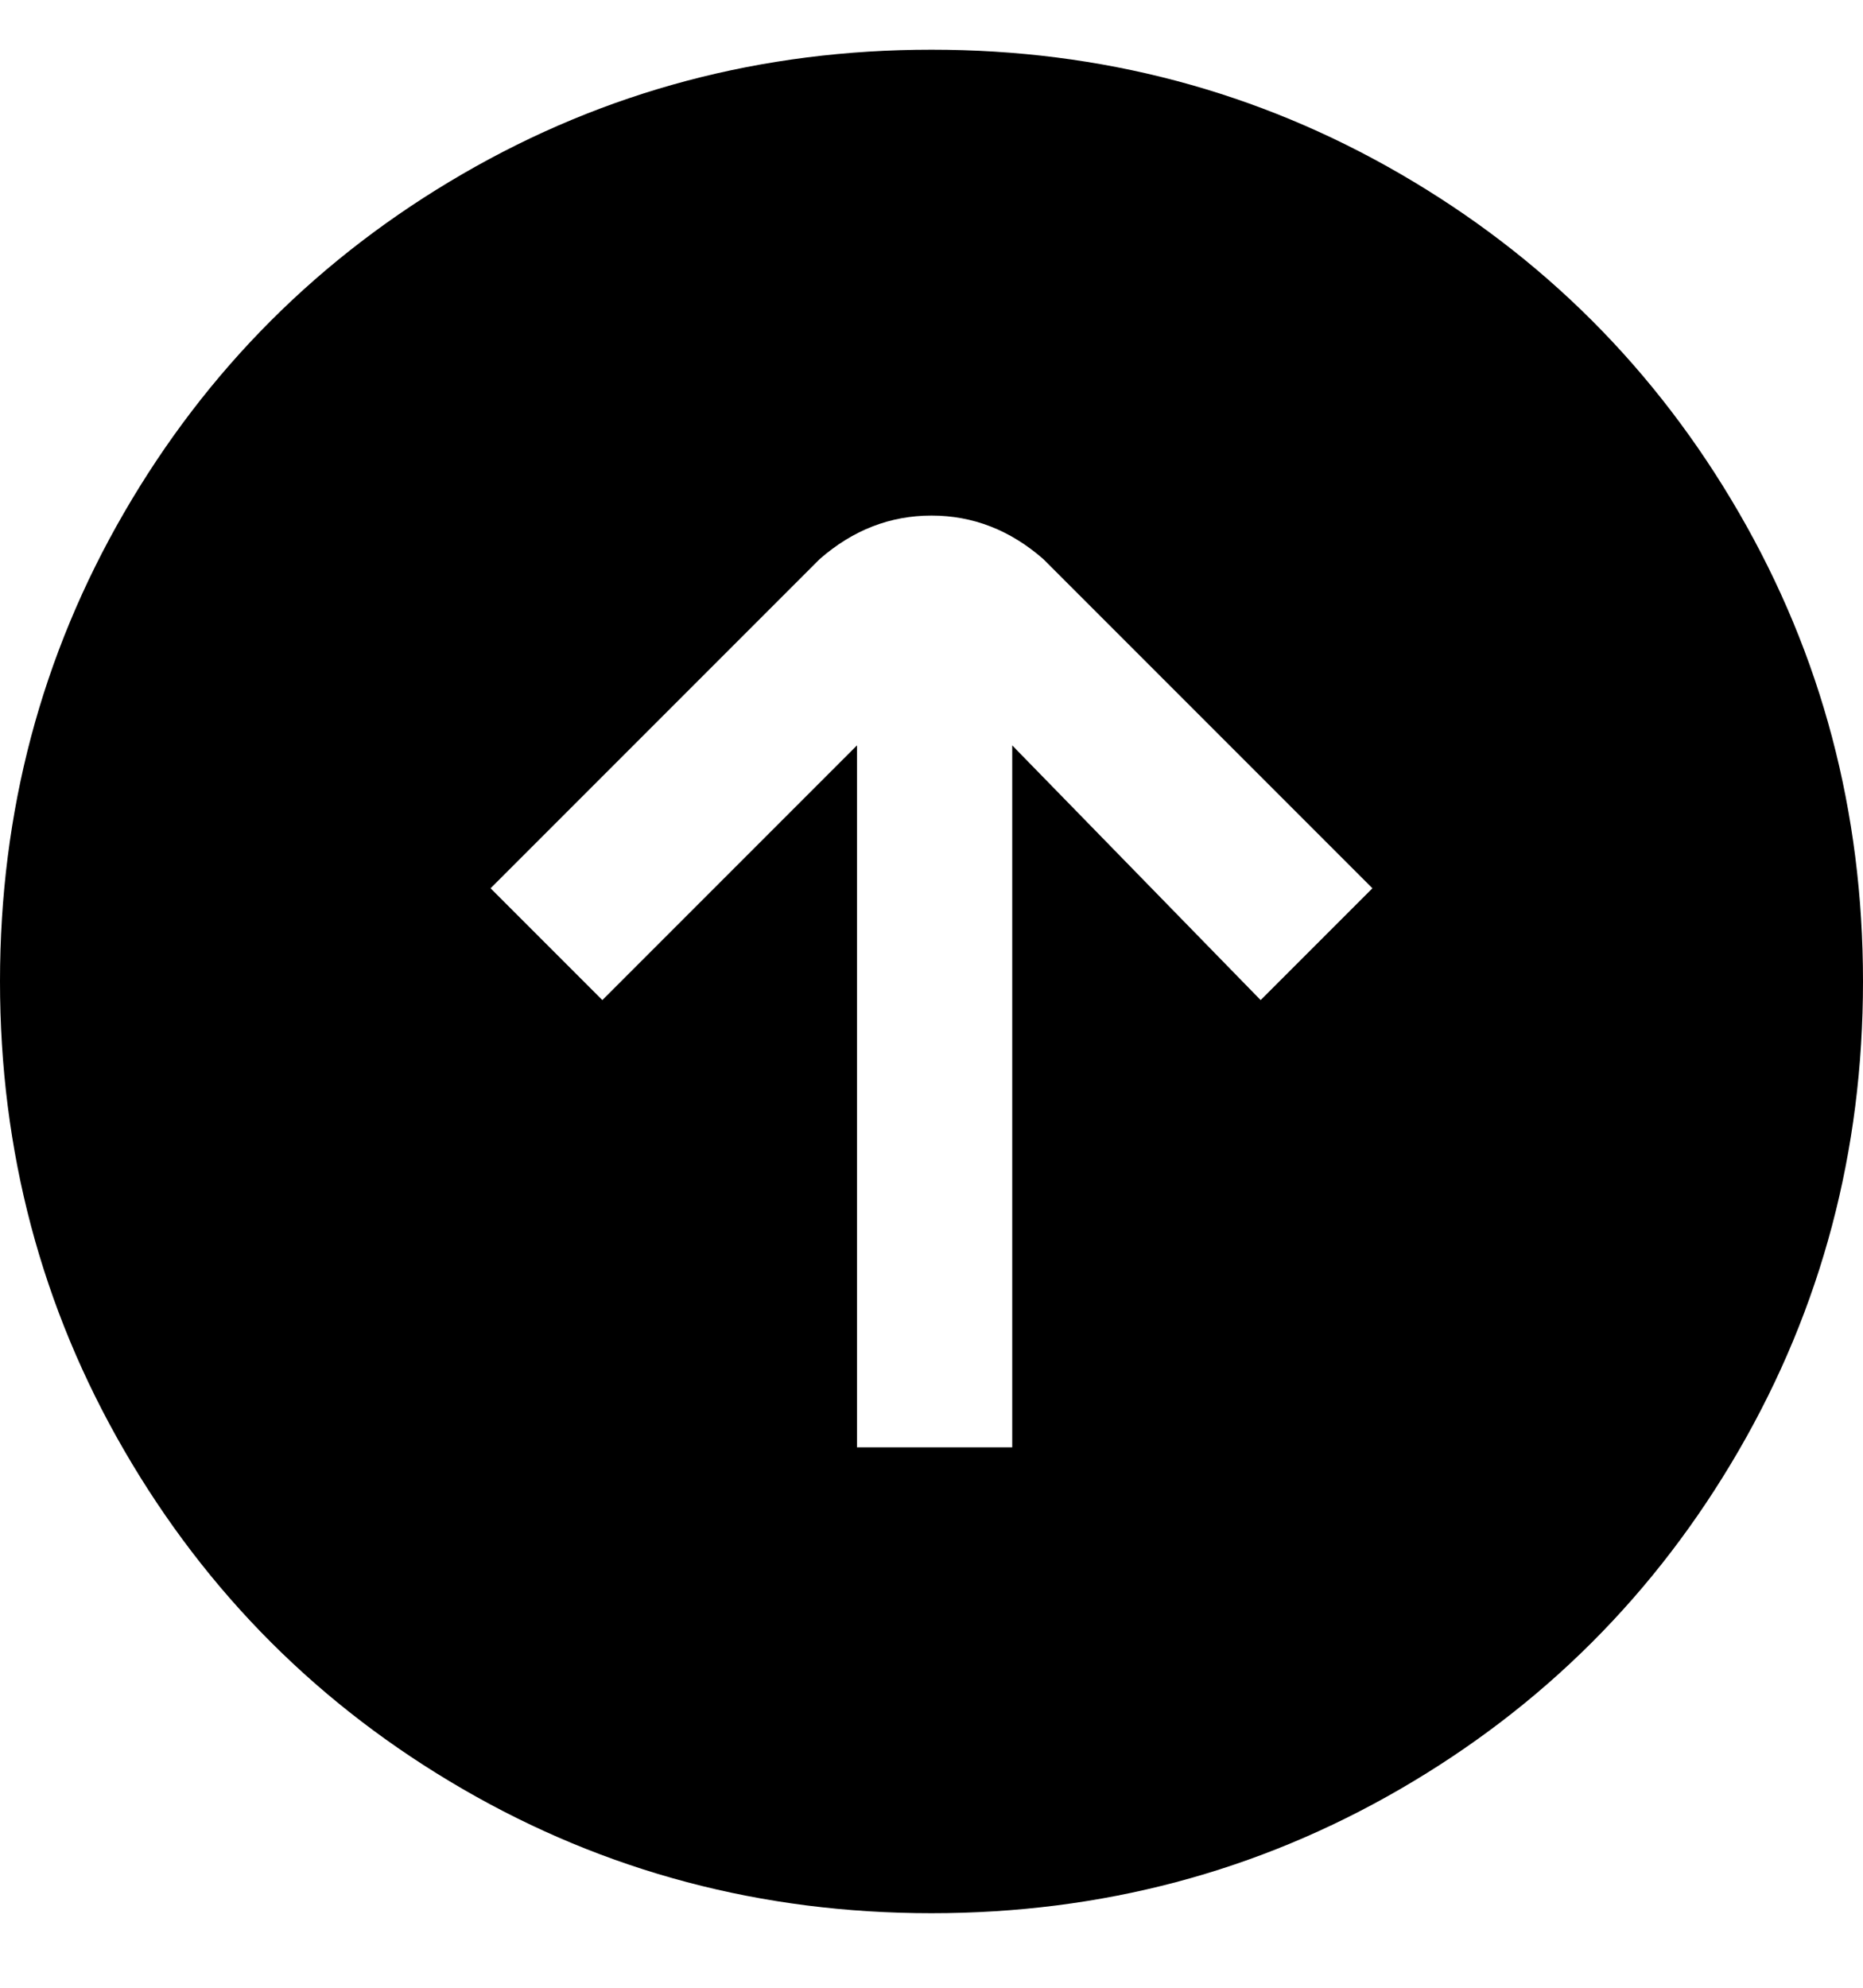 <svg viewBox="0 0 300 320" xmlns="http://www.w3.org/2000/svg"><path d="M150 308q41 0 75.5-20t54.5-54.5q20-34.5 20-75.5t-20-75.5Q260 48 225.5 28T150 8q-41 0-75.5 20T20 82.5Q0 117 0 158t20 75.5Q40 268 74.5 288t75.5 20zM132 90q8-7 18-7t18 7l53 53-18 18-40-41v113h-25V120l-41 41-18-18 53-53z"/></svg>